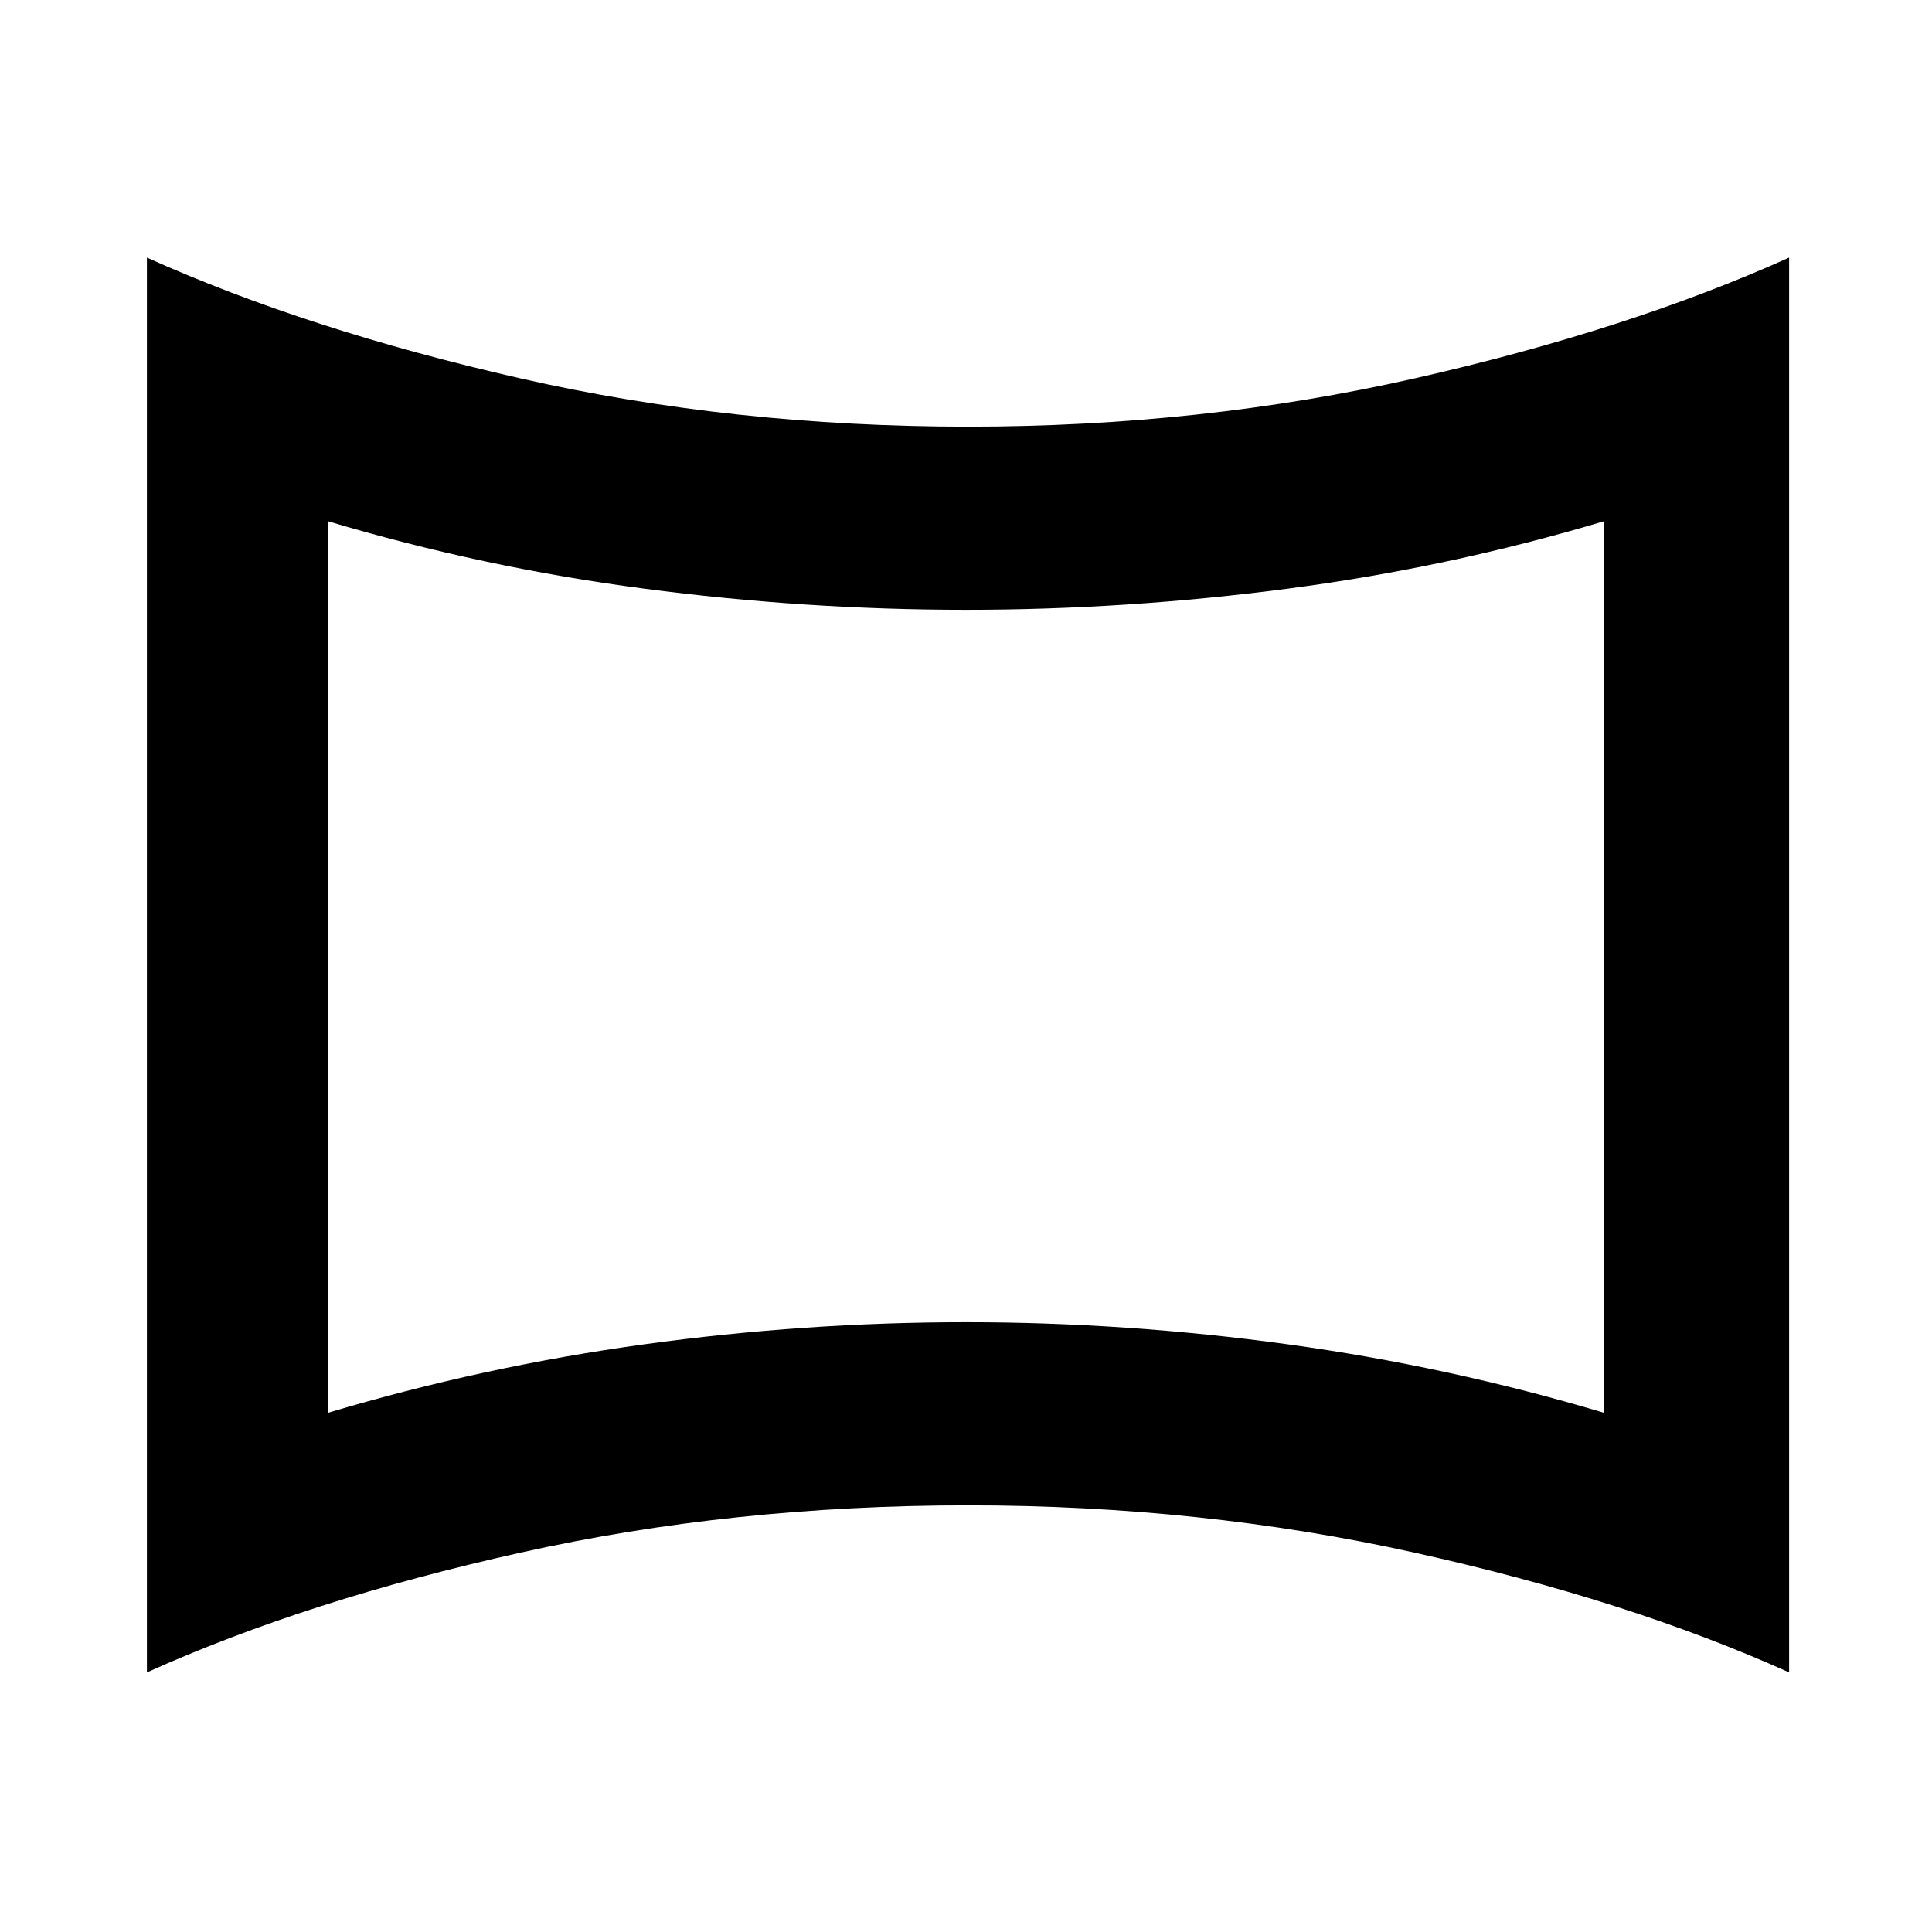 <svg xmlns="http://www.w3.org/2000/svg" height="24" width="24"><path d="M4.075 17.55Q6 16.975 8 16.7q2-.275 4-.275t4 .275q2 .275 3.925.85V6.475Q18 7.05 16 7.312q-2 .263-4 .263t-4-.263q-2-.262-3.925-.837ZM12 12ZM1.825 20.775V3.2q2 .9 4.638 1.5 2.637.6 5.562.6 2.9 0 5.55-.6t4.65-1.5v17.575q-2-.9-4.65-1.487-2.65-.588-5.55-.588-2.925 0-5.562.588-2.638.587-4.638 1.487Z"/></svg>